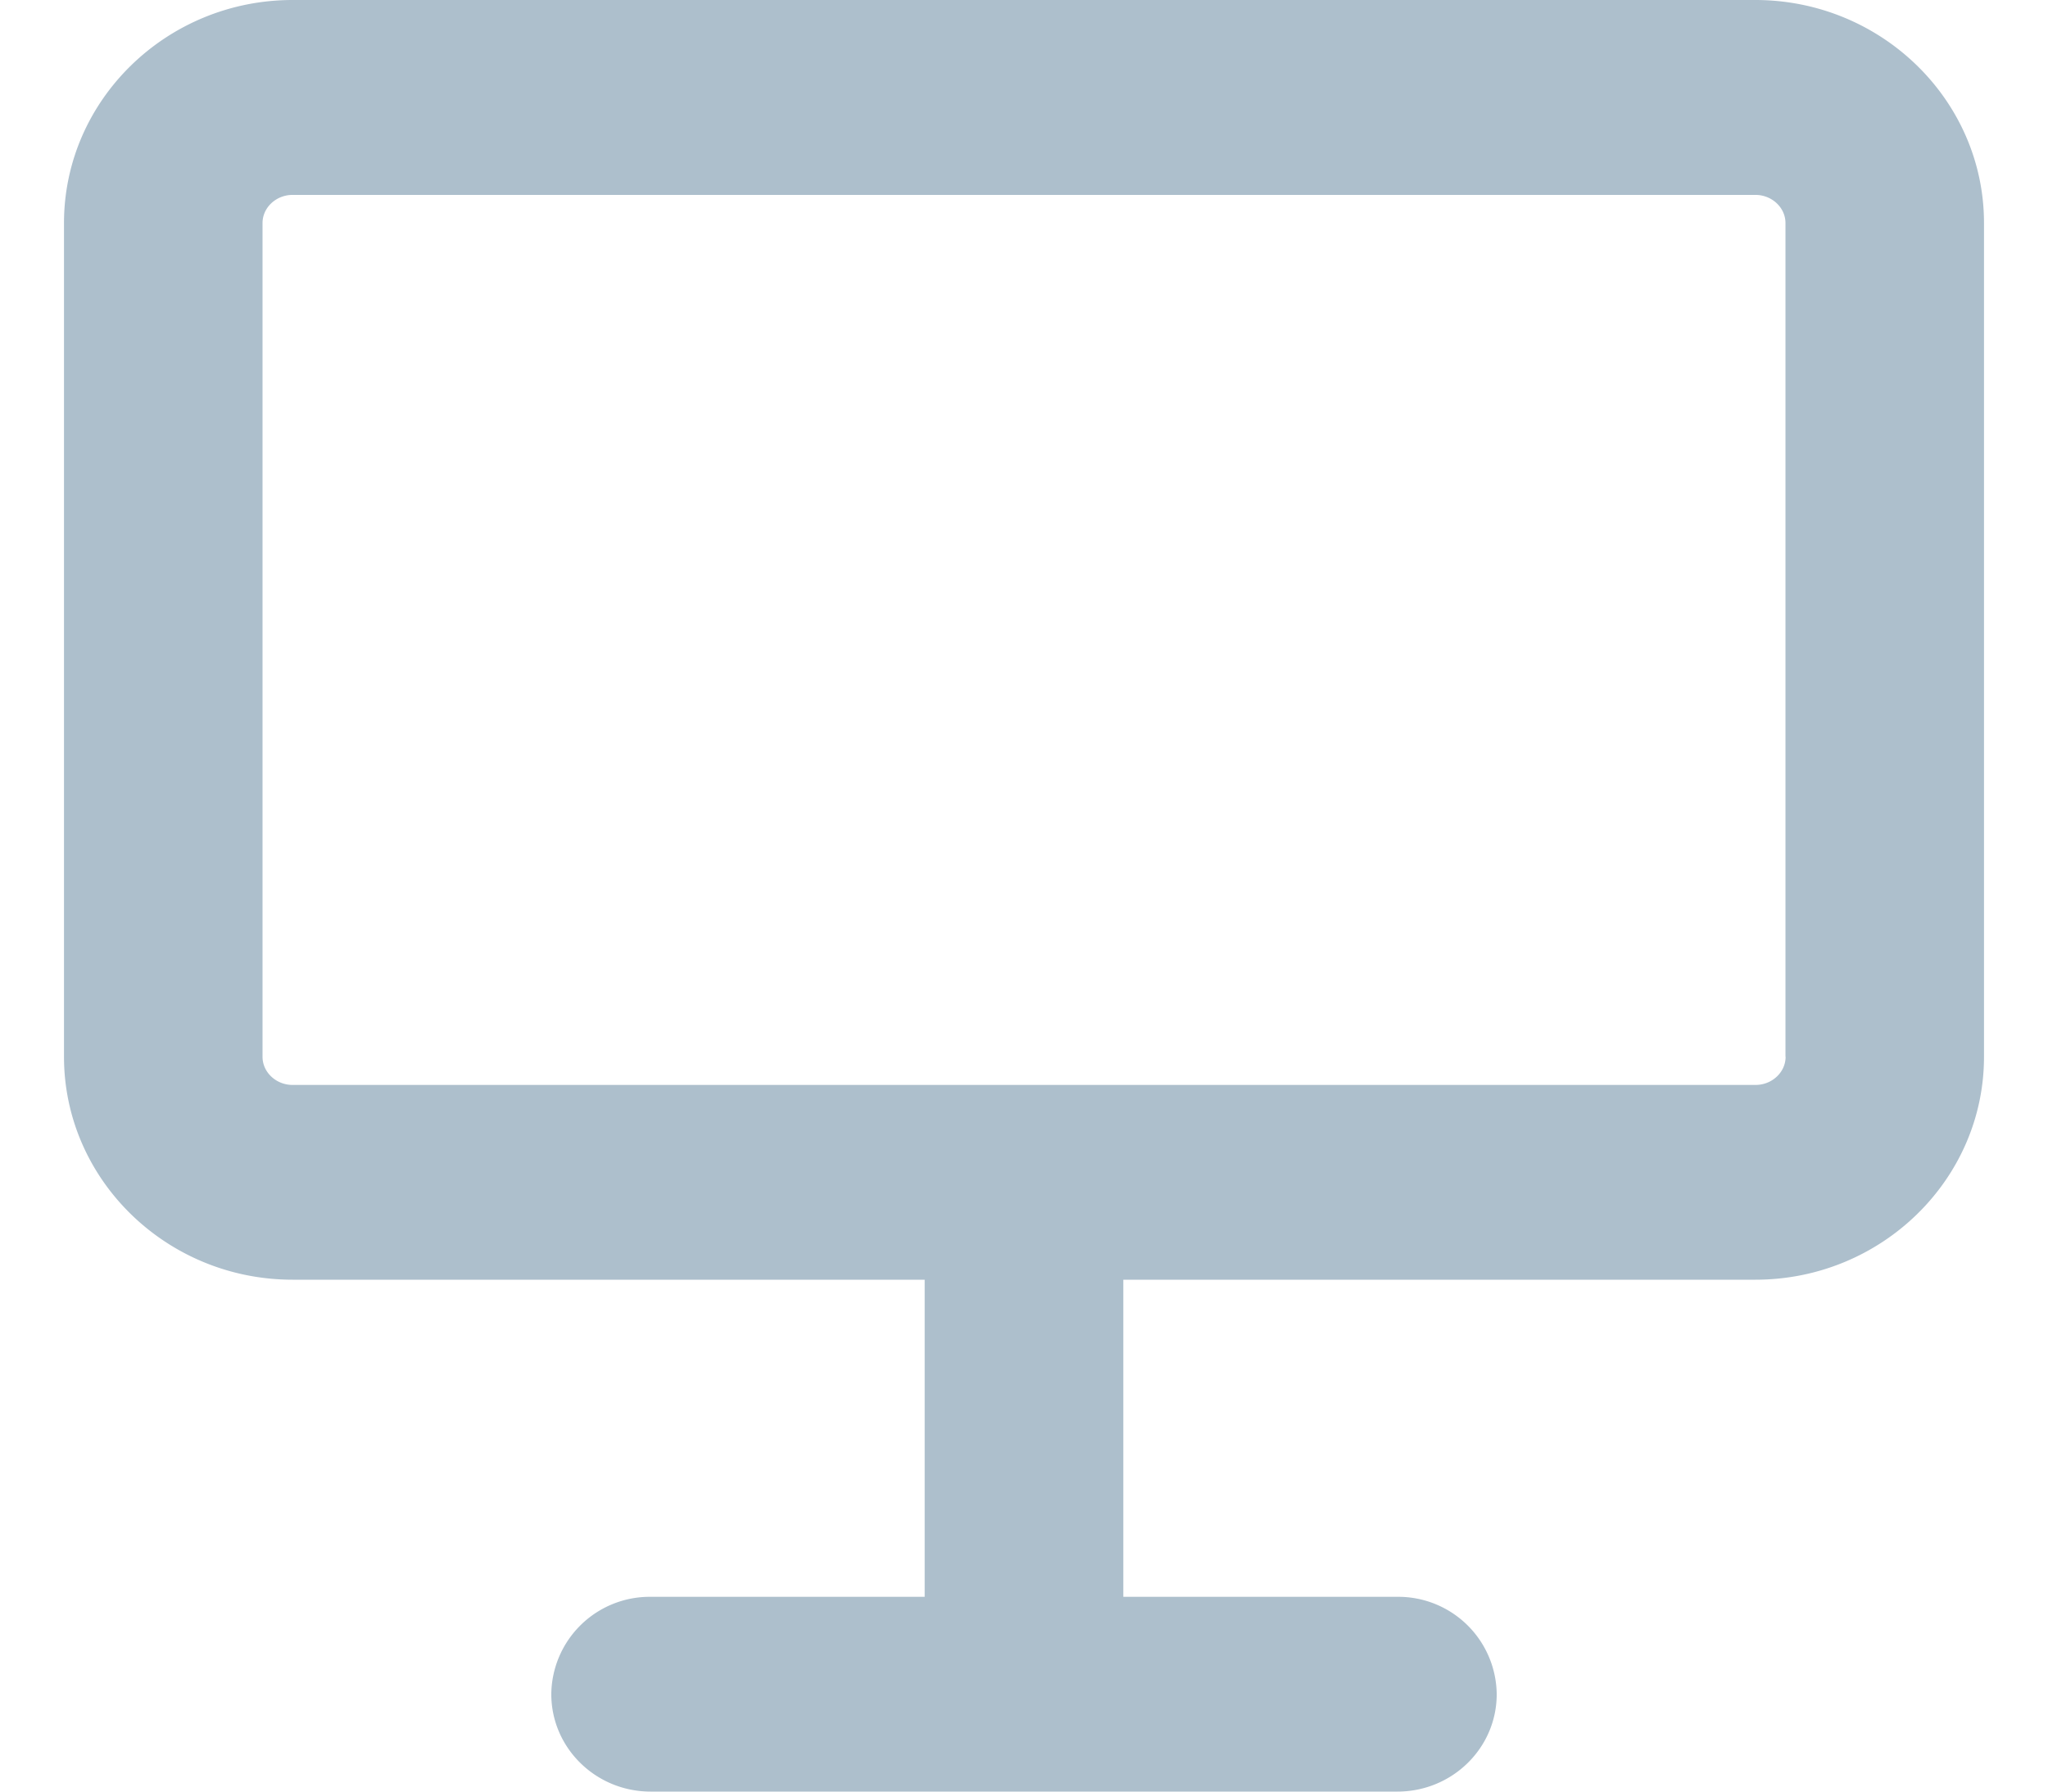 <svg xmlns="http://www.w3.org/2000/svg" width="16" height="14" fill="none" viewBox="0 0 16 14">
  <path fill="#ADBFCC" d="M13.715 0H2.286C1.302 0 .5.782.5 1.743v6.515C.5 9.218 1.302 10 2.286 10h4.938v2.478h-2.14a.769.769 0 0 0-.777.76c0 .421.348.762.776.762h5.834c.428 0 .776-.34.776-.761a.769.769 0 0 0-.776-.761H8.776V10h4.938c.984 0 1.786-.782 1.786-1.742V1.743C15.5.783 14.698 0 13.713 0h.002Zm.235 8.258c0 .121-.106.22-.235.22H2.286c-.129 0-.235-.099-.235-.22V1.743c0-.121.106-.22.235-.22h11.428c.129 0 .235.099.235.22v6.515h.001Z"/>
</svg>
